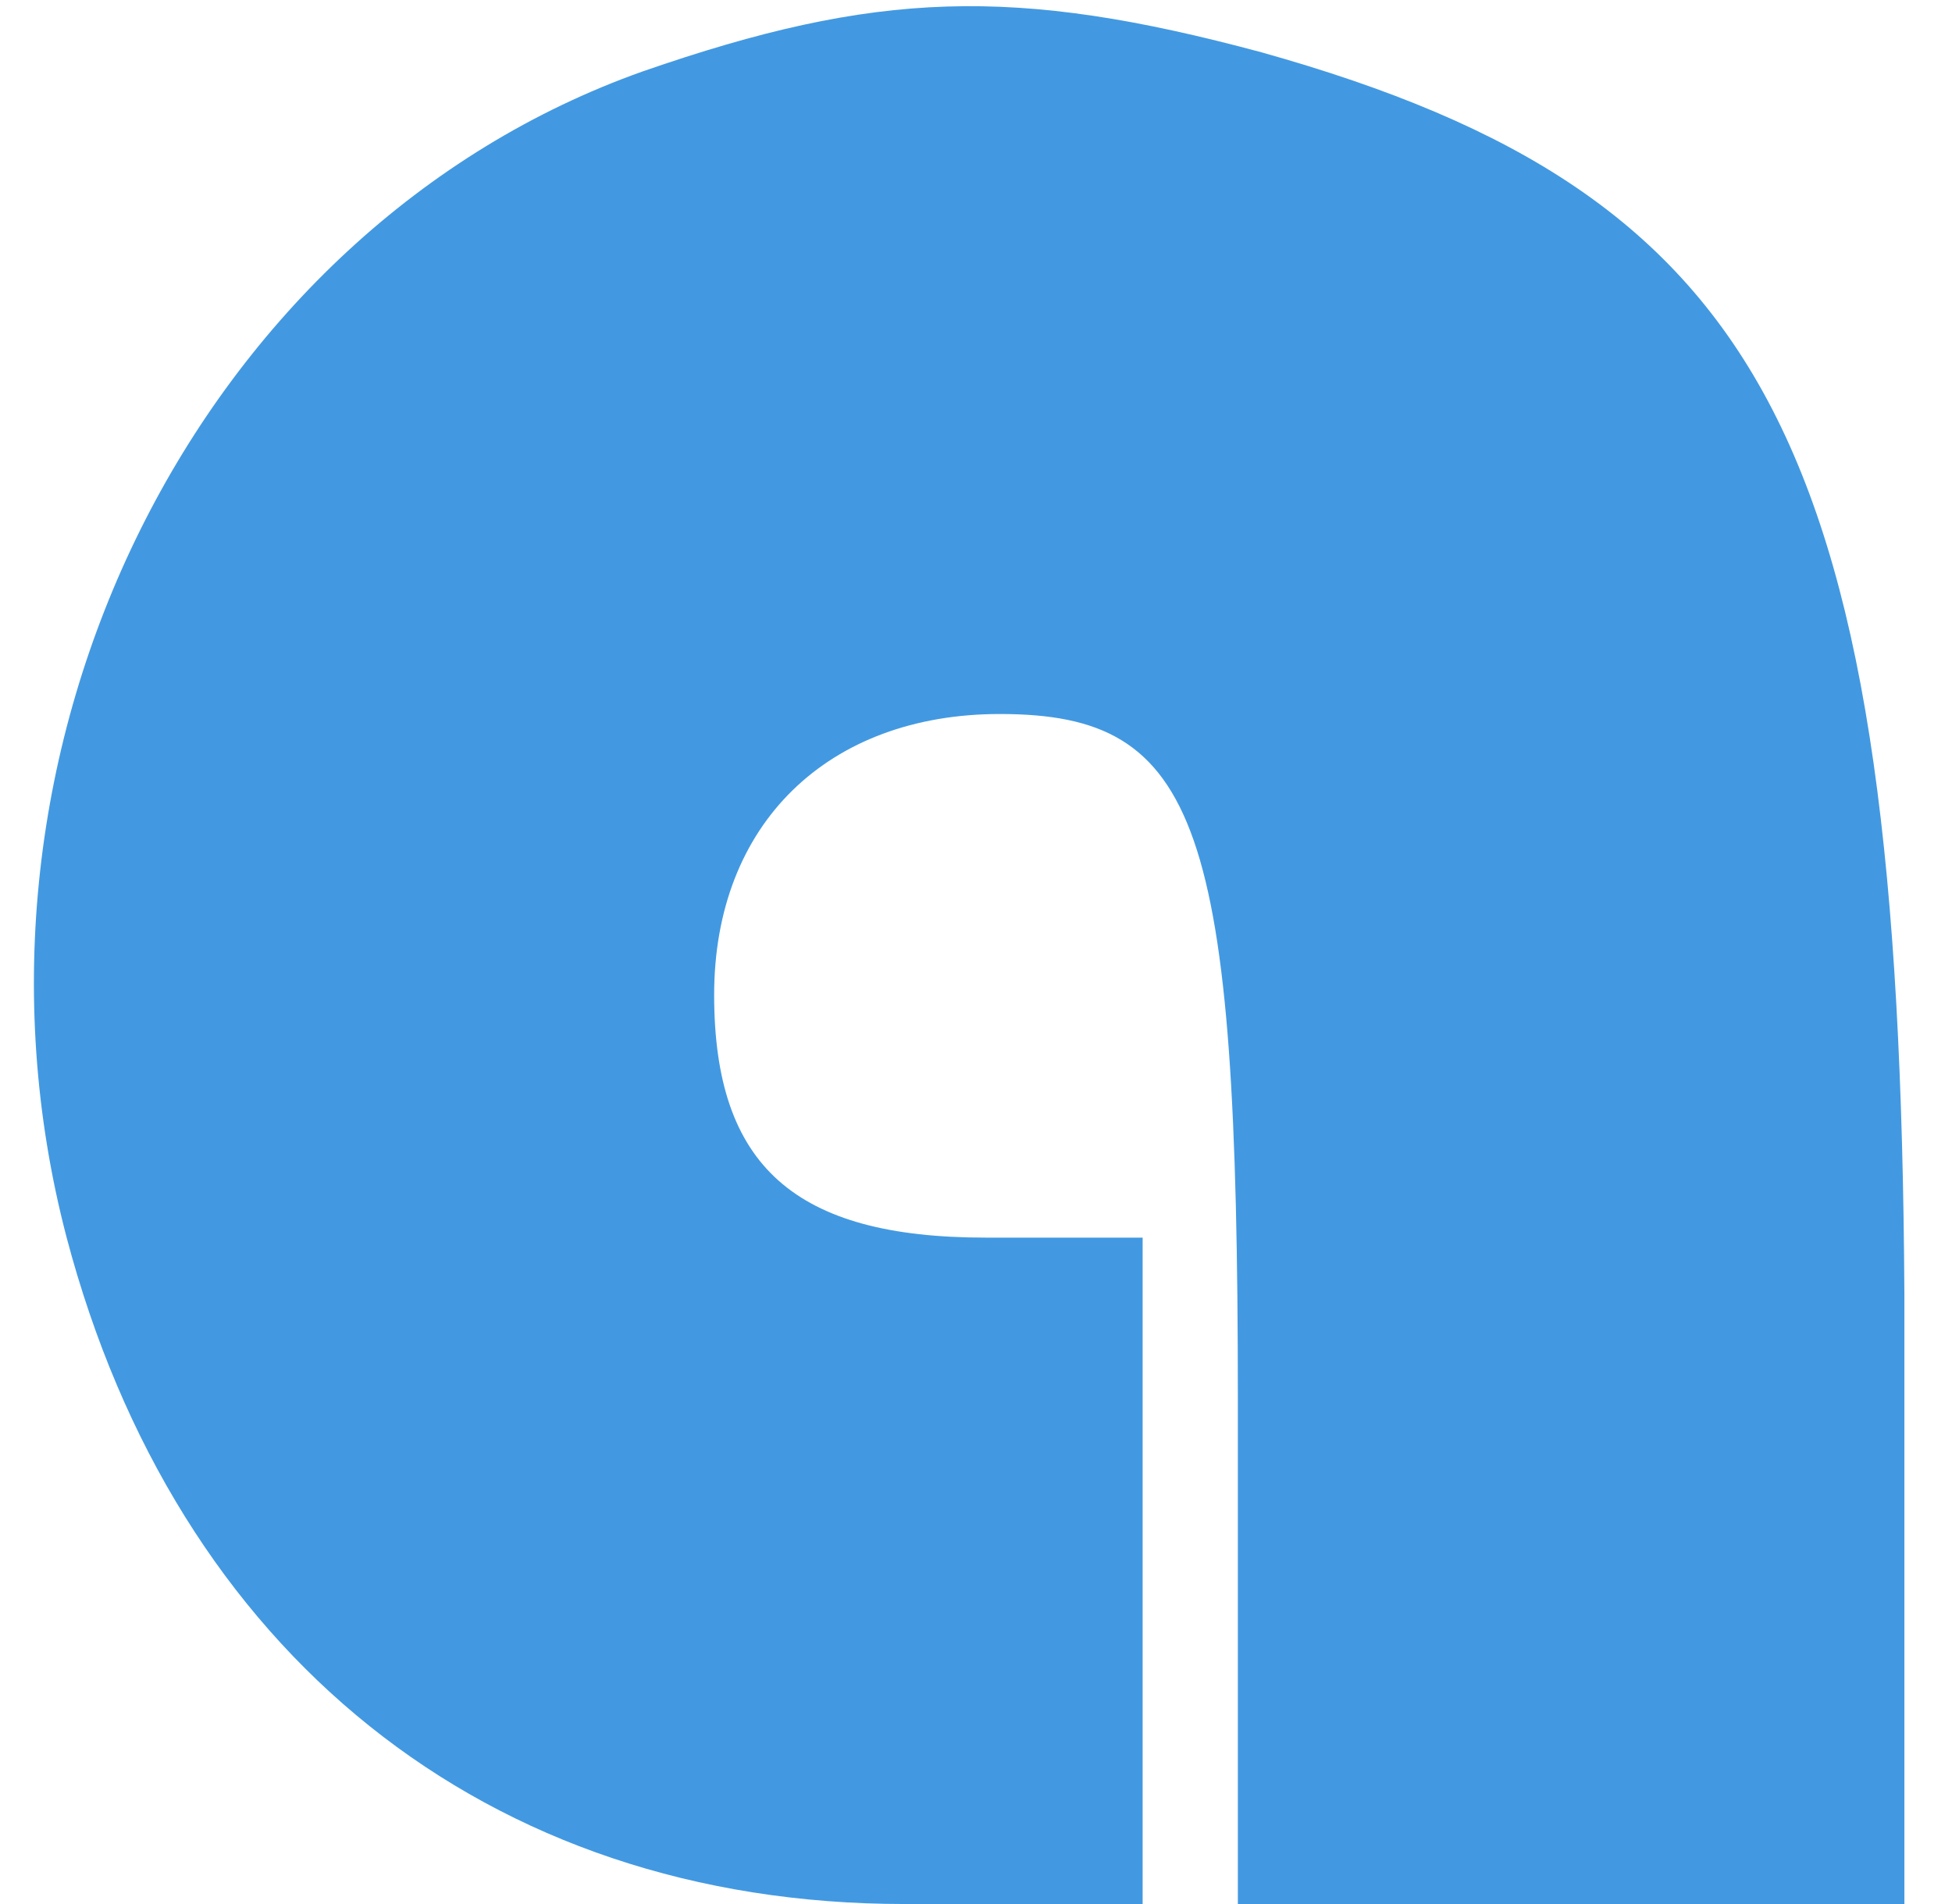 <svg version="1.0" xmlns="http://www.w3.org/2000/svg"
 width="41pt" height="40pt" viewBox="0 0 41 40"
 preserveAspectRatio="xMidYMid meet">
<g transform="translate(0,40) scale(0.1,-0.1)"
fill="#4299e1" stroke="none">
<path d="M135 385 c-93 -33 -148 -142 -121 -245 23 -87 88 -140 176 -140 l50
0 0 70 0 70 -33 0 c-40 0 -57 15 -57 51 0 36 24 59 60 59 42 0 50 -23 50 -144
l0 -106 70 0 70 0 0 128 c-1 178 -28 231 -135 261 -52 14 -81 13 -130 -4z"/>
</g>
</svg>
